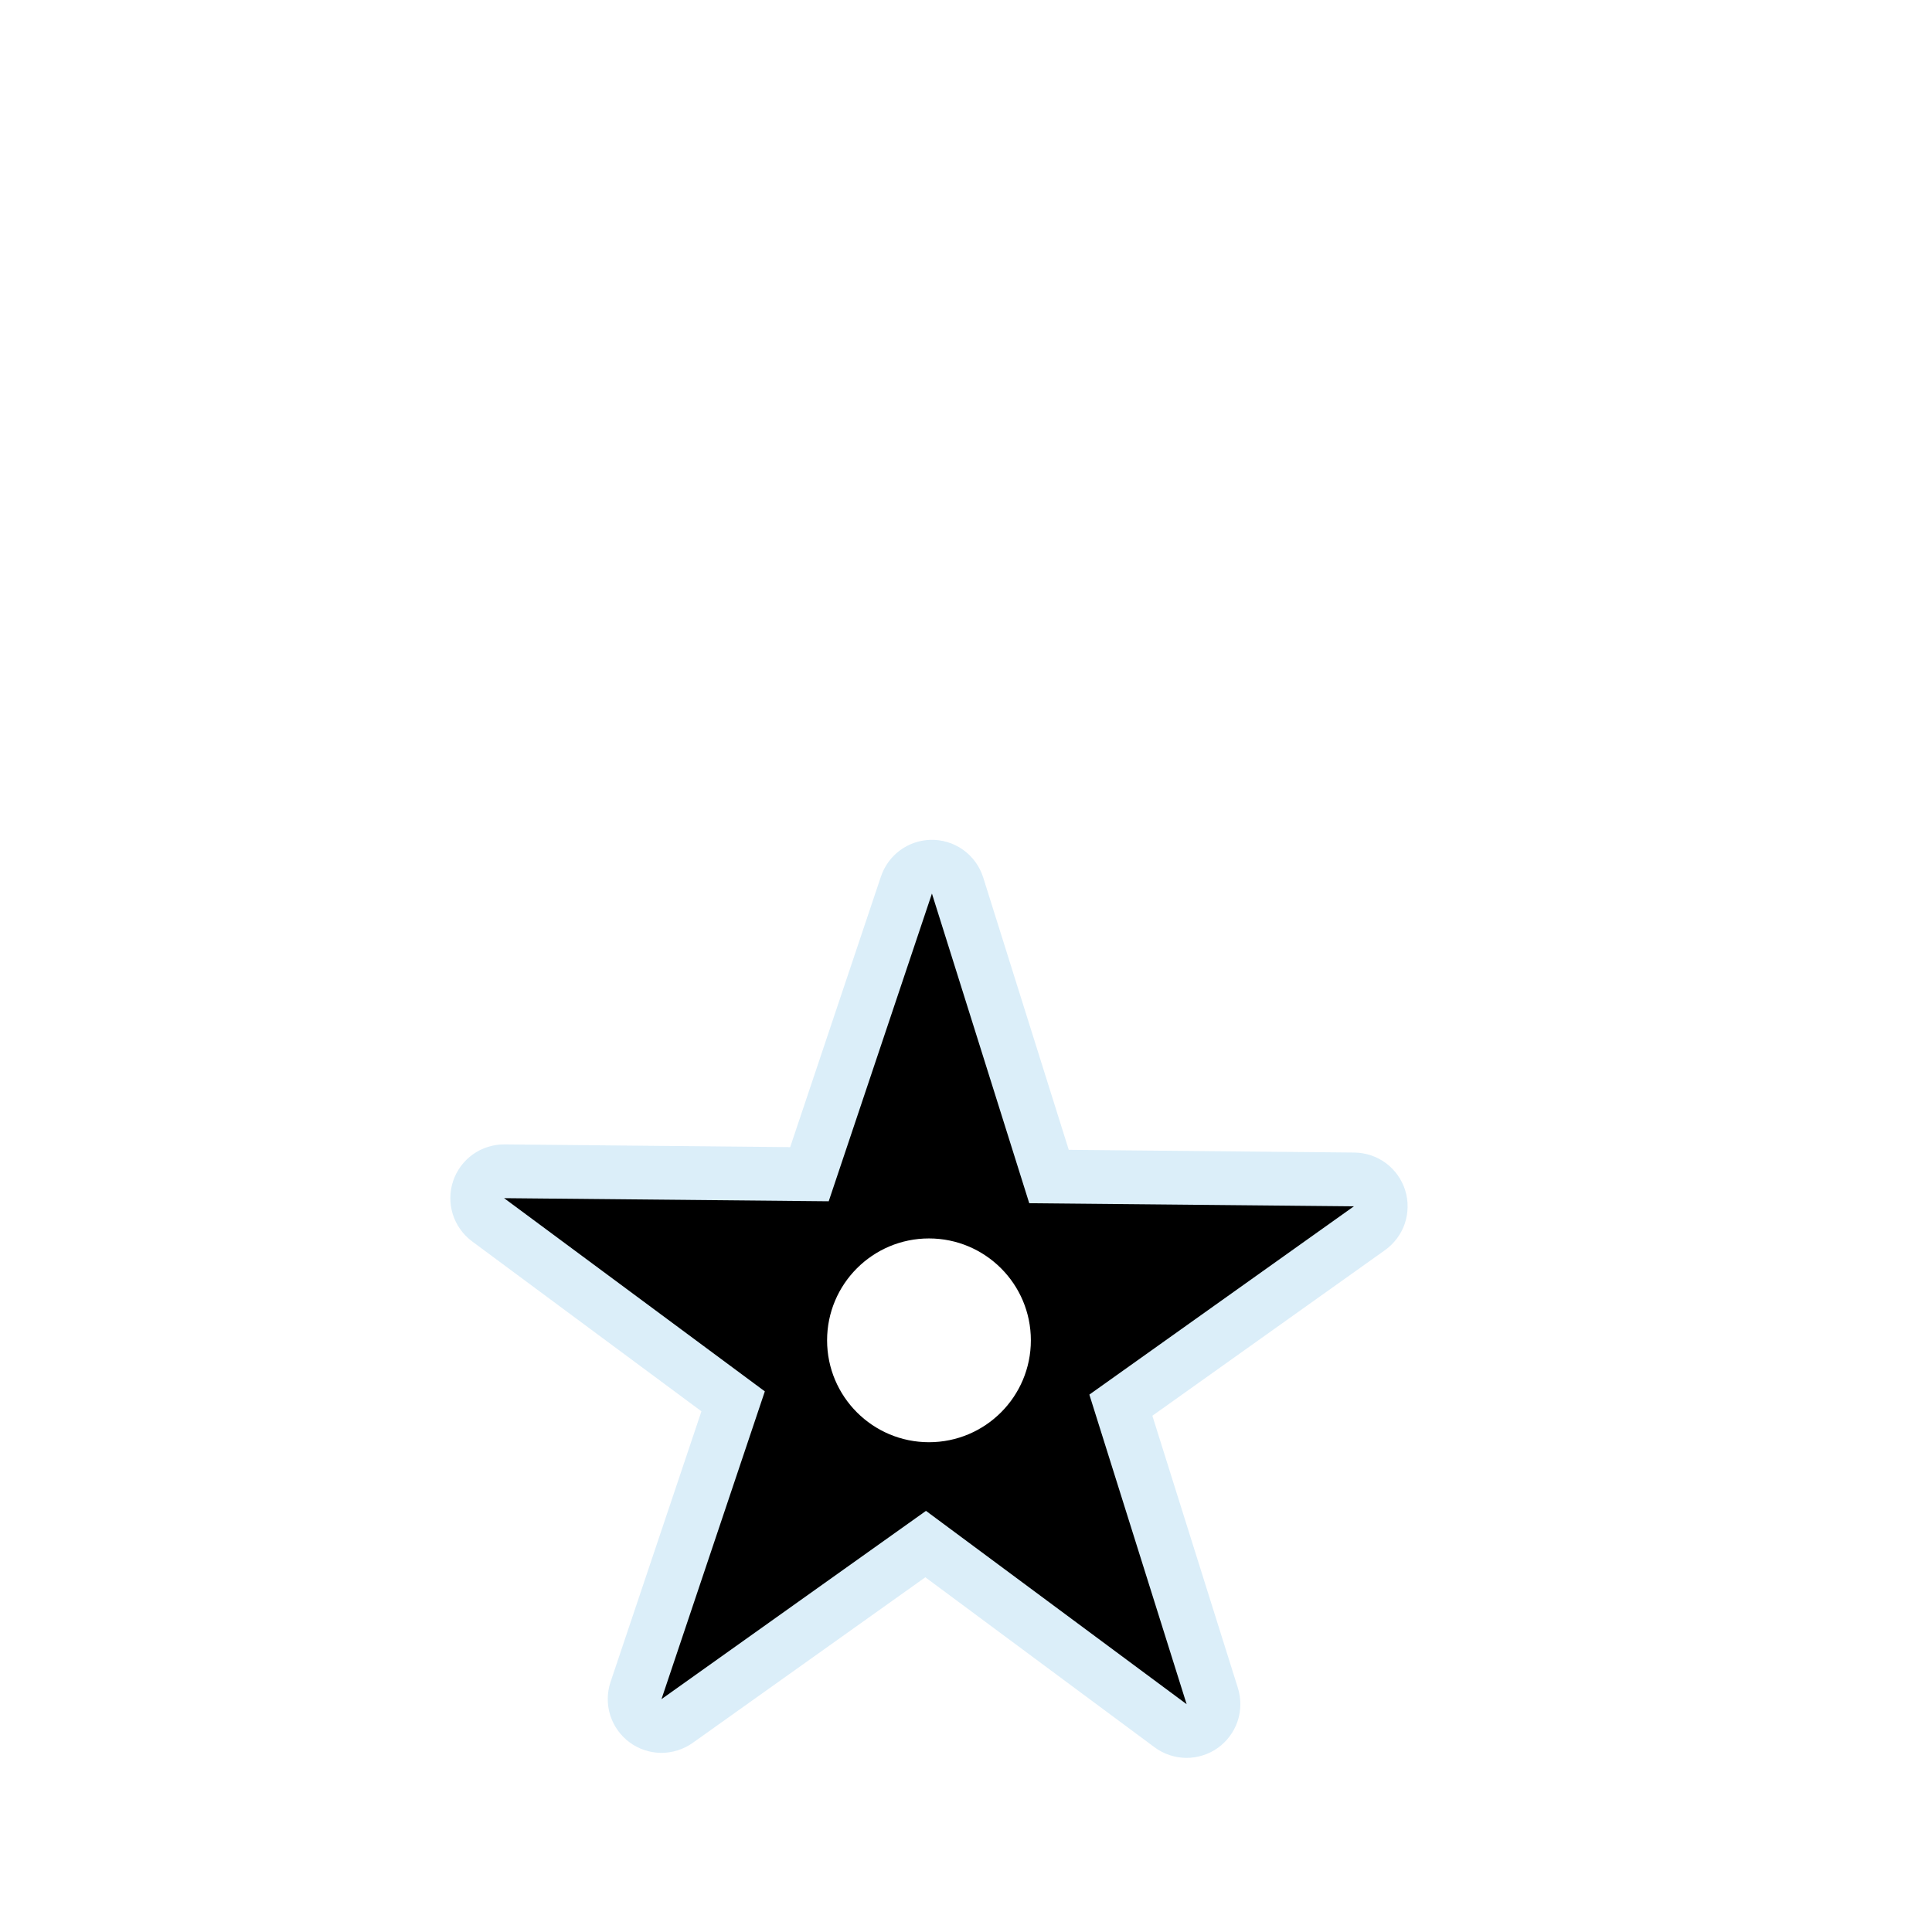 <?xml version="1.0" encoding="UTF-8" standalone="no"?>
<svg
   xmlns:dc="http://purl.org/dc/elements/1.1/"
   xmlns:cc="http://creativecommons.org/ns#"
   xmlns:rdf="http://www.w3.org/1999/02/22-rdf-syntax-ns#"
   xmlns:svg="http://www.w3.org/2000/svg"
   xmlns="http://www.w3.org/2000/svg"
   xmlns:sodipodi="http://sodipodi.sourceforge.net/DTD/sodipodi-0.dtd"
   xmlns:inkscape="http://www.inkscape.org/namespaces/inkscape"
   width="1060"
   height="1060"
   id="svg2"
   version="1.1"
   inkscape:version="0.48.4 r9939"
   sodipodi:docname="light_major.svg">
  <defs
     id="defs13">
    <inkscape:path-effect
       effect="gears"
       id="path-effect3774"
       is_visible="true"
       teeth="6"
       phi="-1.2" />
    <inkscape:path-effect
       effect="bend_path"
       id="path-effect3772"
       is_visible="false"
       bendpath="m 95.79,316.512 c 144.429,-206.425 223.313,-11.743 339.548,0"
       prop_scale="1.19"
       scale_y_rel="false"
       vertical="false"
       bendpath-nodetypes="cc" />
  </defs>
  <sodipodi:namedview
     pagecolor="#ffffff"
     bordercolor="#666666"
     borderopacity="1"
     objecttolerance="10"
     gridtolerance="10"
     guidetolerance="10"
     inkscape:pageopacity="0"
     inkscape:pageshadow="2"
     inkscape:window-width="1920"
     inkscape:window-height="1004"
     id="namedview11"
     showgrid="false"
     inkscape:zoom="0.8137931"
     inkscape:cx="710.1203"
     inkscape:cy="447.61074"
     inkscape:window-x="1680"
     inkscape:window-y="0"
     inkscape:window-maximized="1"
     inkscape:current-layer="svg2" />
  <path
     style="opacity:0.426;color:#000000;fill:#acd8f3;fill-opacity:1;fill-rule:nonzero;stroke:#a35151;stroke-width:0;stroke-linecap:round;stroke-linejoin:miter;stroke-miterlimit:4;stroke-opacity:1;stroke-dashoffset:0;marker:none;visibility:visible;display:inline;overflow:visible;enable-background:accumulate"
     d="m 510.312,460.789 c -5.961,0.201 -11.846,2.263 -16.629,5.826 -4.783,3.564 -8.442,8.613 -10.34,14.267 l -49.812,148.5 -156.688,-1.5 c -6.177,-0.059 -12.357,1.885 -17.388,5.468 -5.032,3.583 -8.889,8.788 -10.854,14.644 -1.965,5.856 -2.027,12.334 -0.174,18.227 1.853,5.893 5.61,11.17 10.572,14.848 l 125.844,93.25 -49.875,148.531 c -1.962,5.855 -2.023,12.331 -0.17,18.222 1.853,5.891 5.61,11.166 10.571,14.844 4.961,3.678 11.101,5.739 17.276,5.799 6.175,0.061 12.354,-1.88 17.386,-5.459 l 127.656,-90.875 125.812,93.312 c 4.962,3.672 11.101,5.727 17.274,5.783 6.173,0.056 12.348,-1.887 17.377,-5.467 5.029,-3.581 8.885,-8.78 10.851,-14.632 1.966,-5.852 2.032,-12.325 0.186,-18.215 L 632.25,776.758 l 127.656,-90.875 c 5.036,-3.581 8.899,-8.785 10.867,-14.642 1.968,-5.857 2.033,-12.338 0.181,-18.233 -1.852,-5.895 -5.61,-11.175 -10.574,-14.856 -4.964,-3.68 -11.108,-5.742 -17.287,-5.8 l -156.719,-1.5 -46.938,-149.438 c -1.917,-6.094 -5.876,-11.526 -11.089,-15.217 -5.213,-3.692 -11.651,-5.622 -18.036,-5.408 z m -0.625,217.467 c 32.282,0 57.127,24.845 57.127,57.127 0,32.282 -24.845,57.127 -57.127,57.127 -32.282,0 -57.127,-24.845 -57.127,-57.127 0,-32.282 24.845,-57.127 57.127,-57.127 z"
     id="path3825"
     inkscape:connector-curvature="0"
     sodipodi:nodetypes="cscccssscccssscccssscccssscccscsssss" />
  <path
     d="M 511.309,490.248 454.674,659.085 276.575,657.375 419.627,763.382 362.926,932.242 508.044,828.945 651.052,935.018 597.682,765.159 742.8,661.862 564.701,660.152 511.309,490.248 z m -1.621,189.226 c 30.869,0 55.902,25.033 55.902,55.902 0,30.869 -25.033,55.902 -55.902,55.902 -30.869,0 -55.902,-25.033 -55.902,-55.902 0,-30.869 25.033,-55.902 55.902,-55.902 z"
     id="polygon7"
     inkscape:connector-curvature="0" />
</svg>
